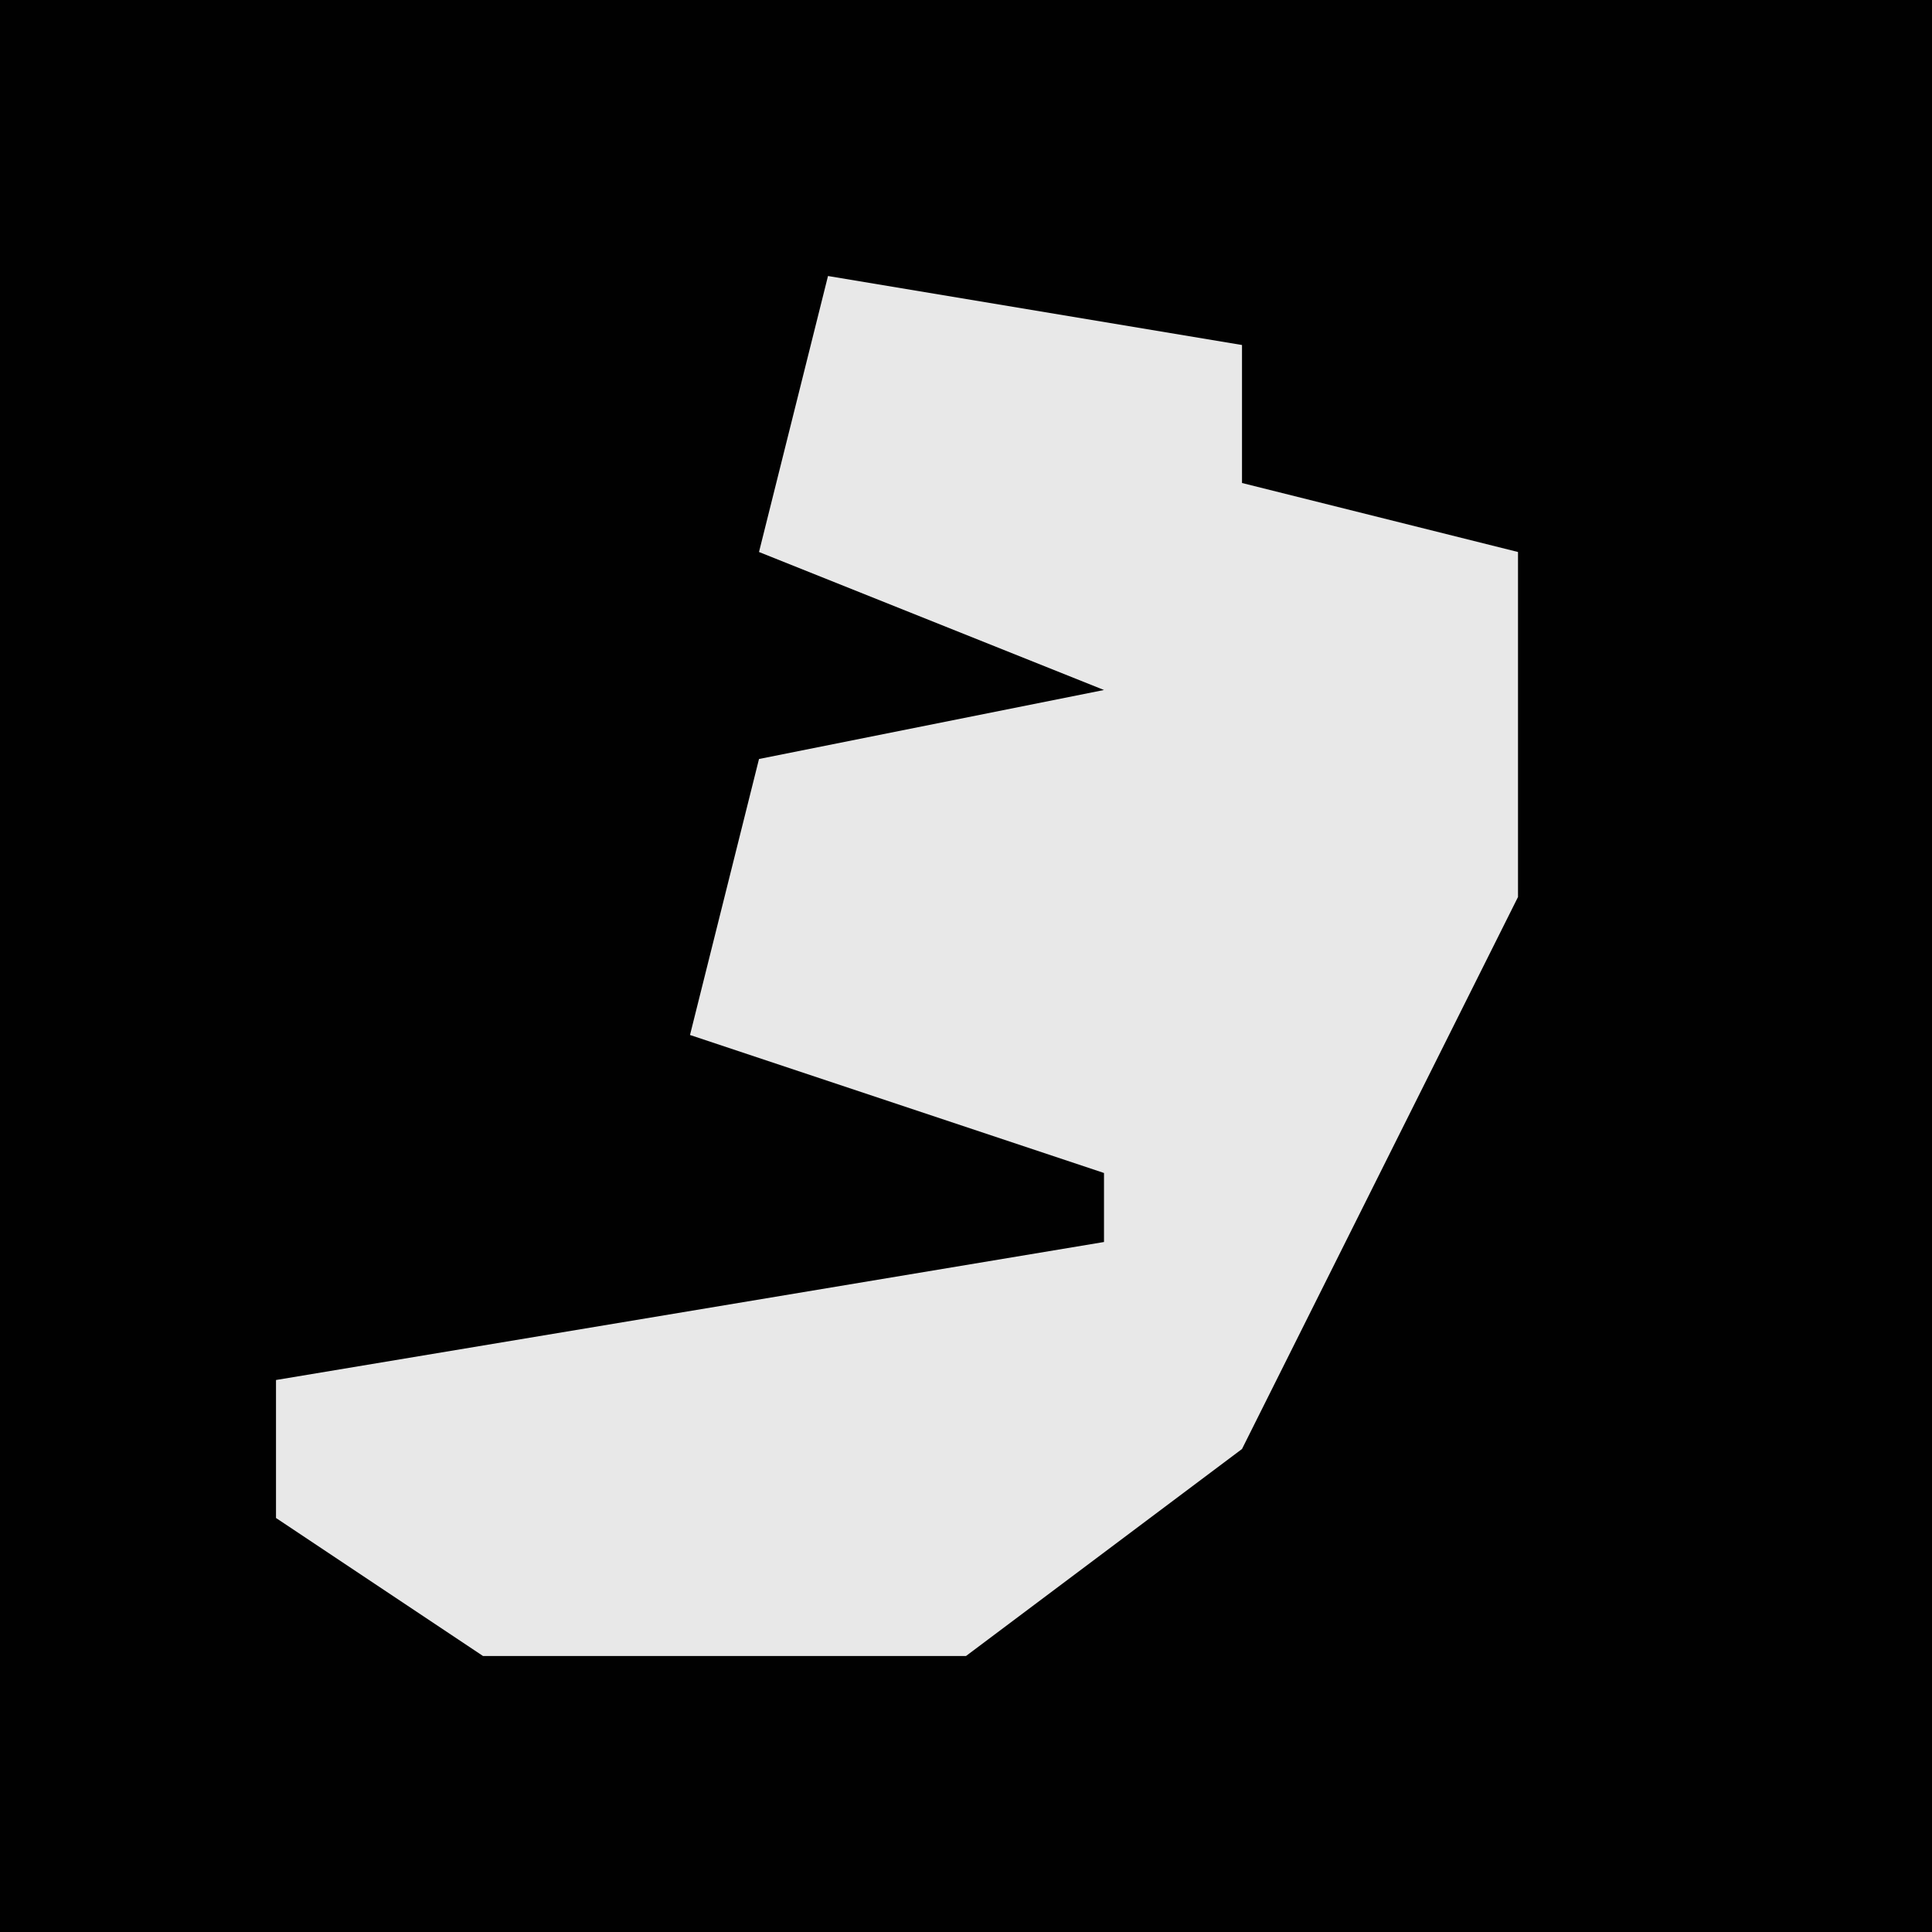 <?xml version="1.0" encoding="UTF-8"?>
<svg version="1.1" xmlns="http://www.w3.org/2000/svg" width="28" height="28">
<path d="M0,0 L28,0 L28,28 L0,28 Z " fill="#010101" transform="translate(0,0)"/>
<path d="M0,0 L6,1 L6,3 L10,4 L10,9 L6,17 L2,20 L-5,20 L-8,18 L-8,16 L4,14 L4,13 L-2,11 L-1,7 L4,6 L-1,4 Z " fill="#E8E8E8" transform="translate(12,4)"/>
</svg>
